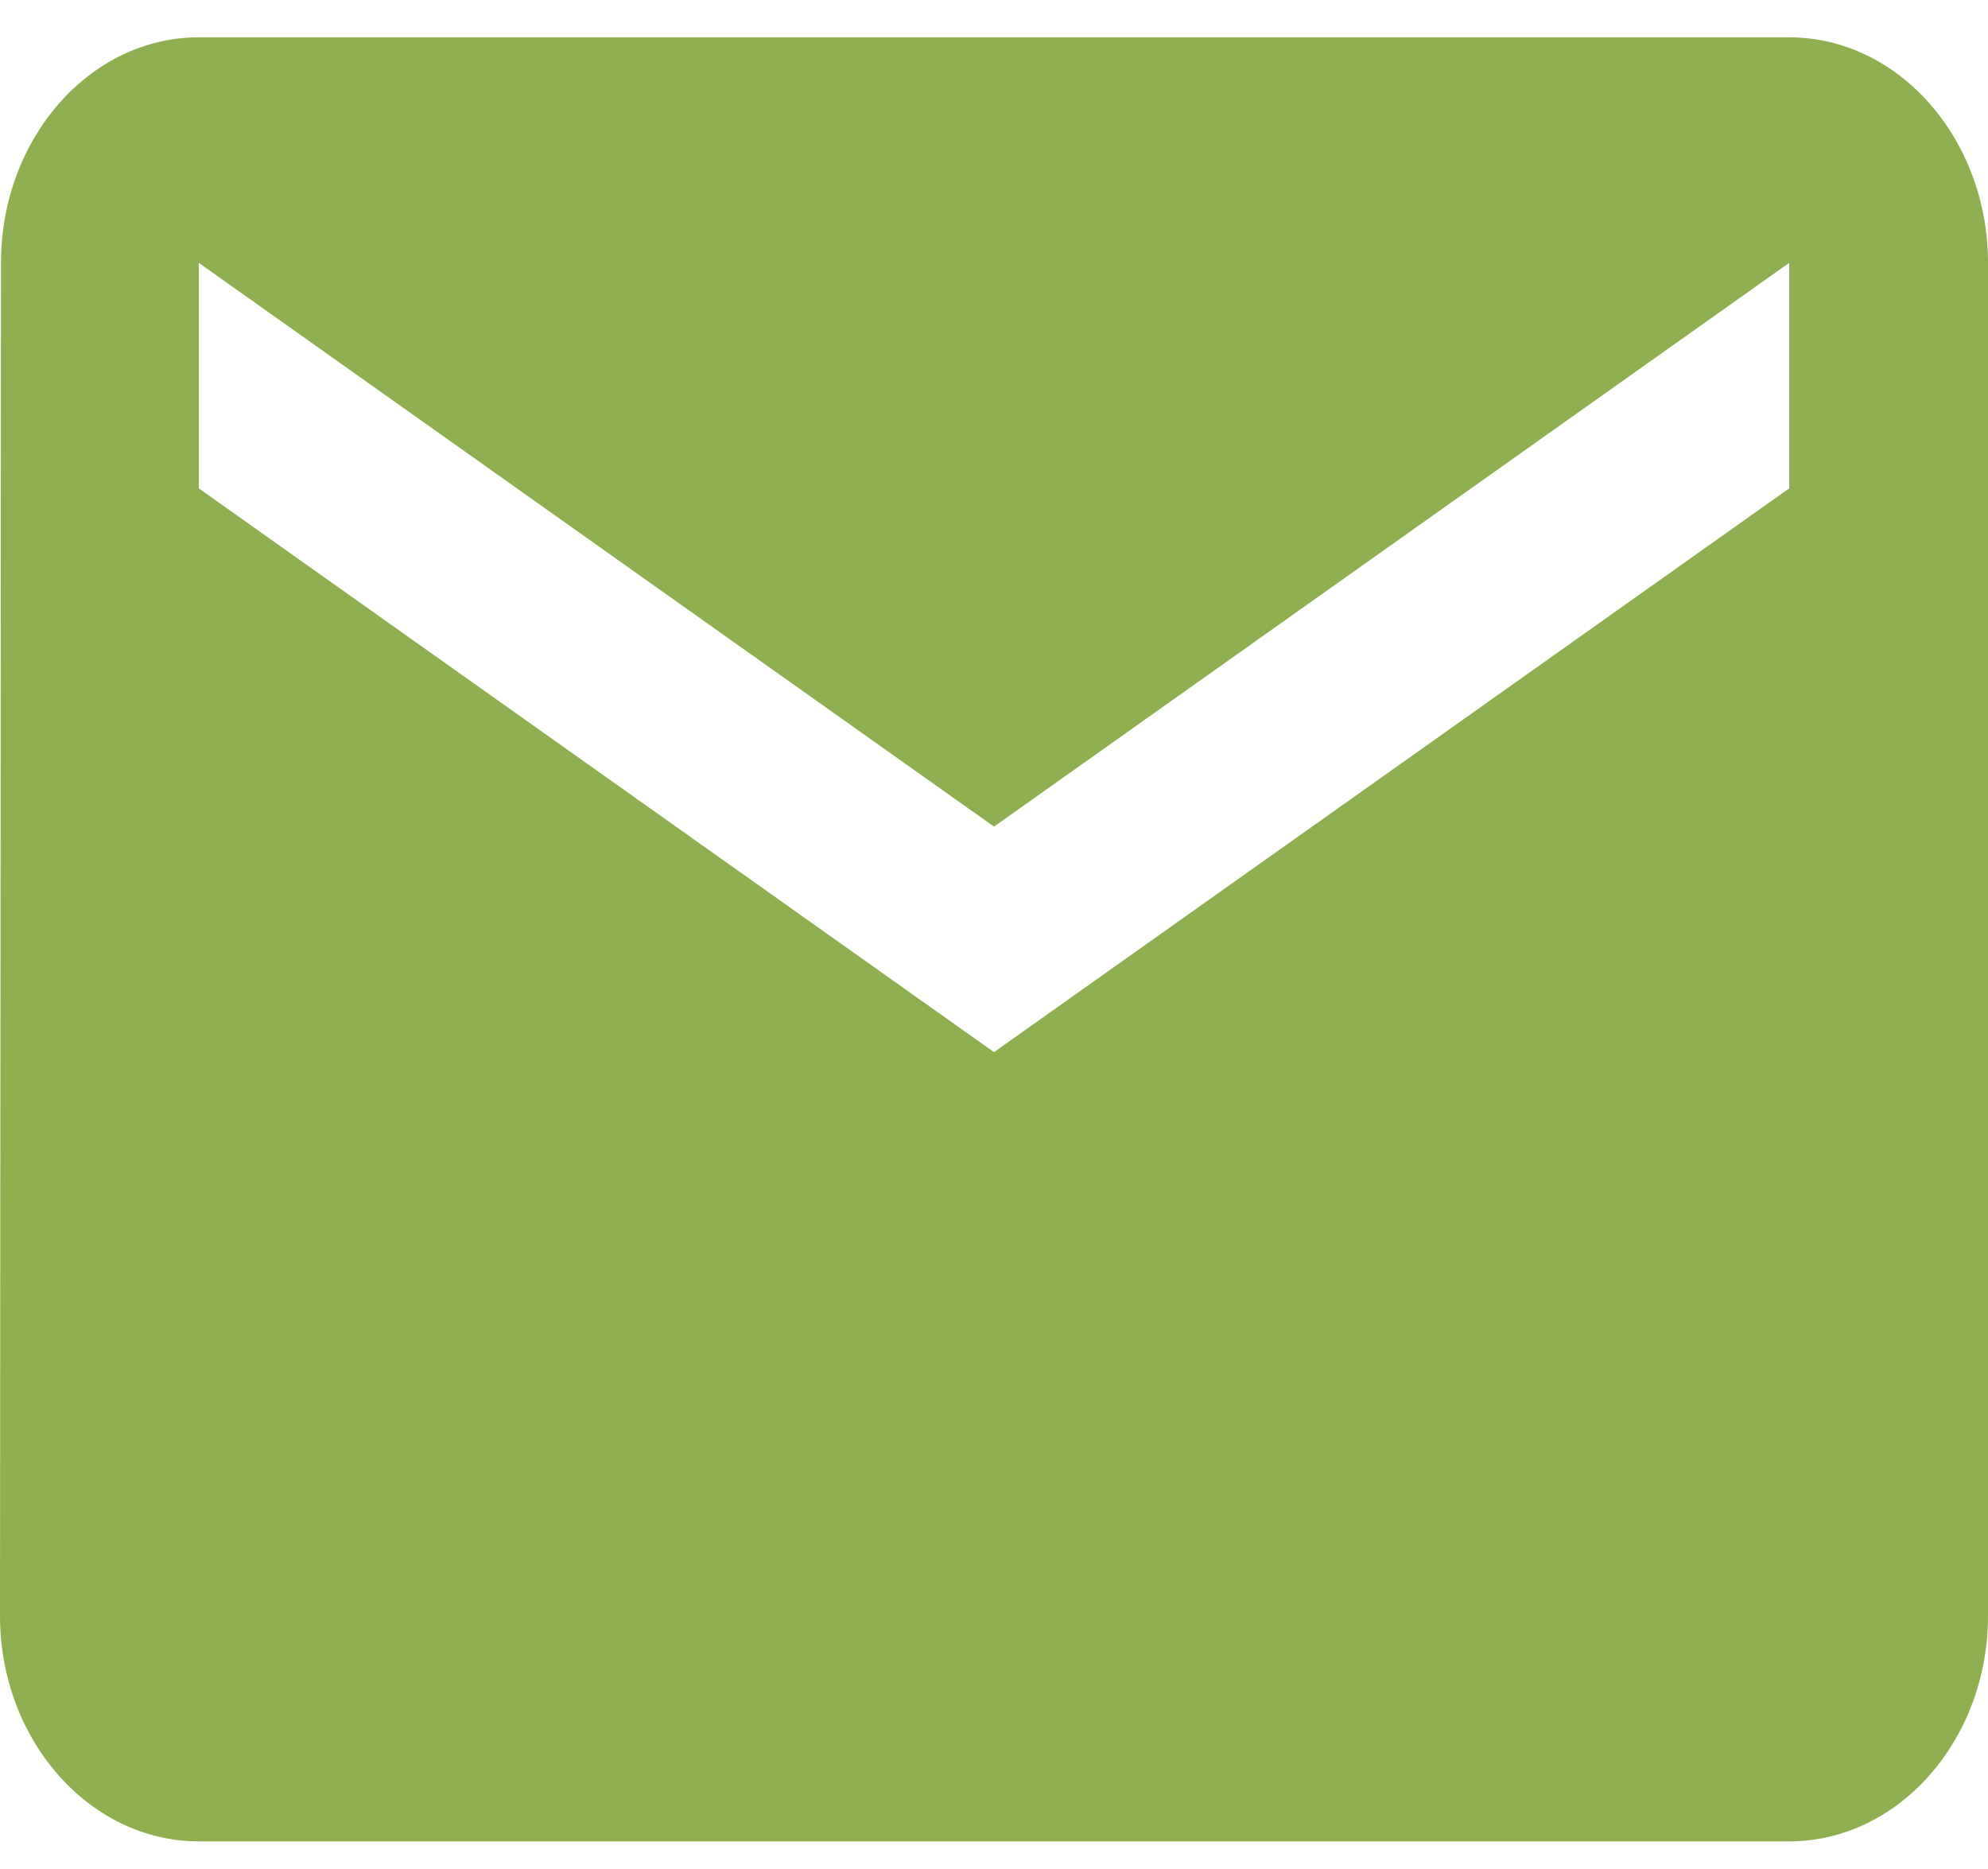 <svg width="50" height="47" viewBox="0 0 50 47" fill="none" xmlns="http://www.w3.org/2000/svg">
<path d="M45 0.939H5C2.25 0.939 0.025 3.491 0.025 6.61L0 40.635C0 43.754 2.25 46.305 5 46.305H45C47.75 46.305 50 43.754 50 40.635V6.61C50 3.491 47.75 0.939 45 0.939ZM45 12.281L25 26.458L5 12.281V6.61L25 20.787L45 6.61V12.281Z" fill="#7DA333" fill-opacity="0.86"/>
</svg>
